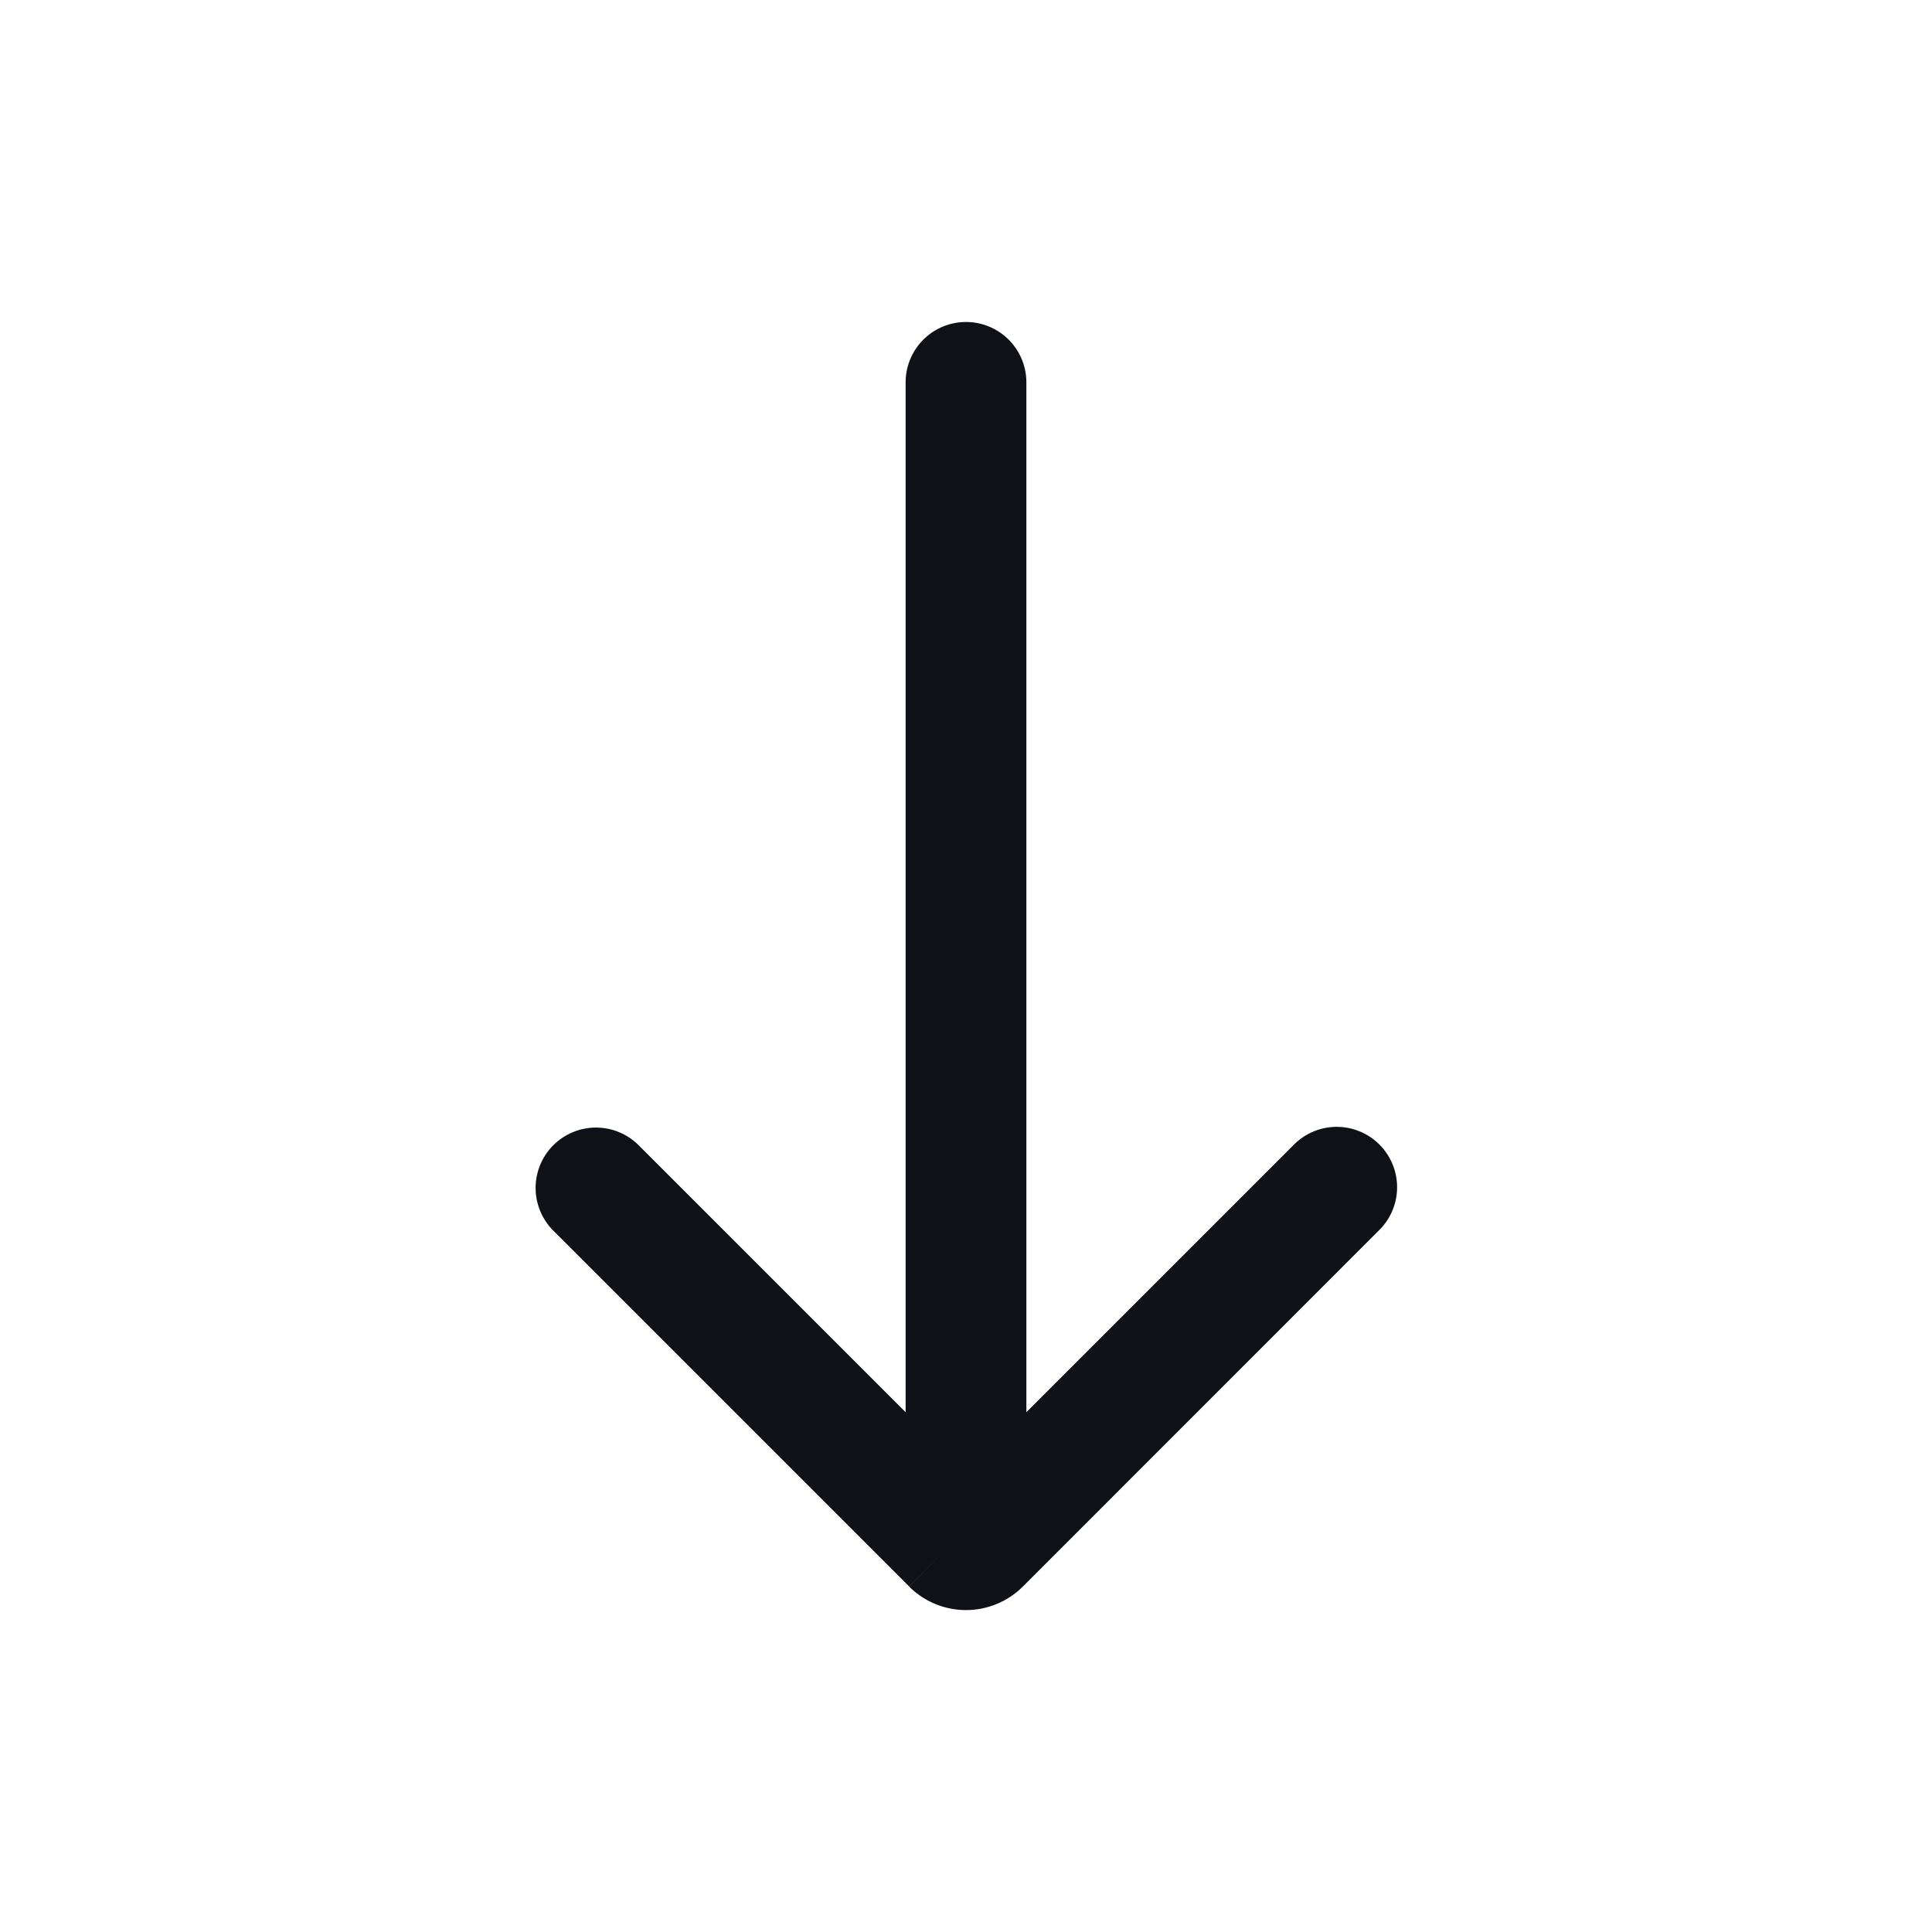 <svg xmlns="http://www.w3.org/2000/svg" width="24" height="24" fill="none" viewBox="0 0 24 24"><path fill="#101116" fill-rule="evenodd" d="M6.873 14.227a.75.75 0 0 1 1.061 0l3.316 3.316V4.75a.75.75 0 0 1 1.5 0v12.793l3.316-3.316a.75.75 0 1 1 1.06 1.061l-4.419 4.42a1 1 0 0 1-1.414 0l.384-.384-.384.383-4.42-4.42a.75.75 0 0 1 0-1.06" clip-rule="evenodd"/></svg>